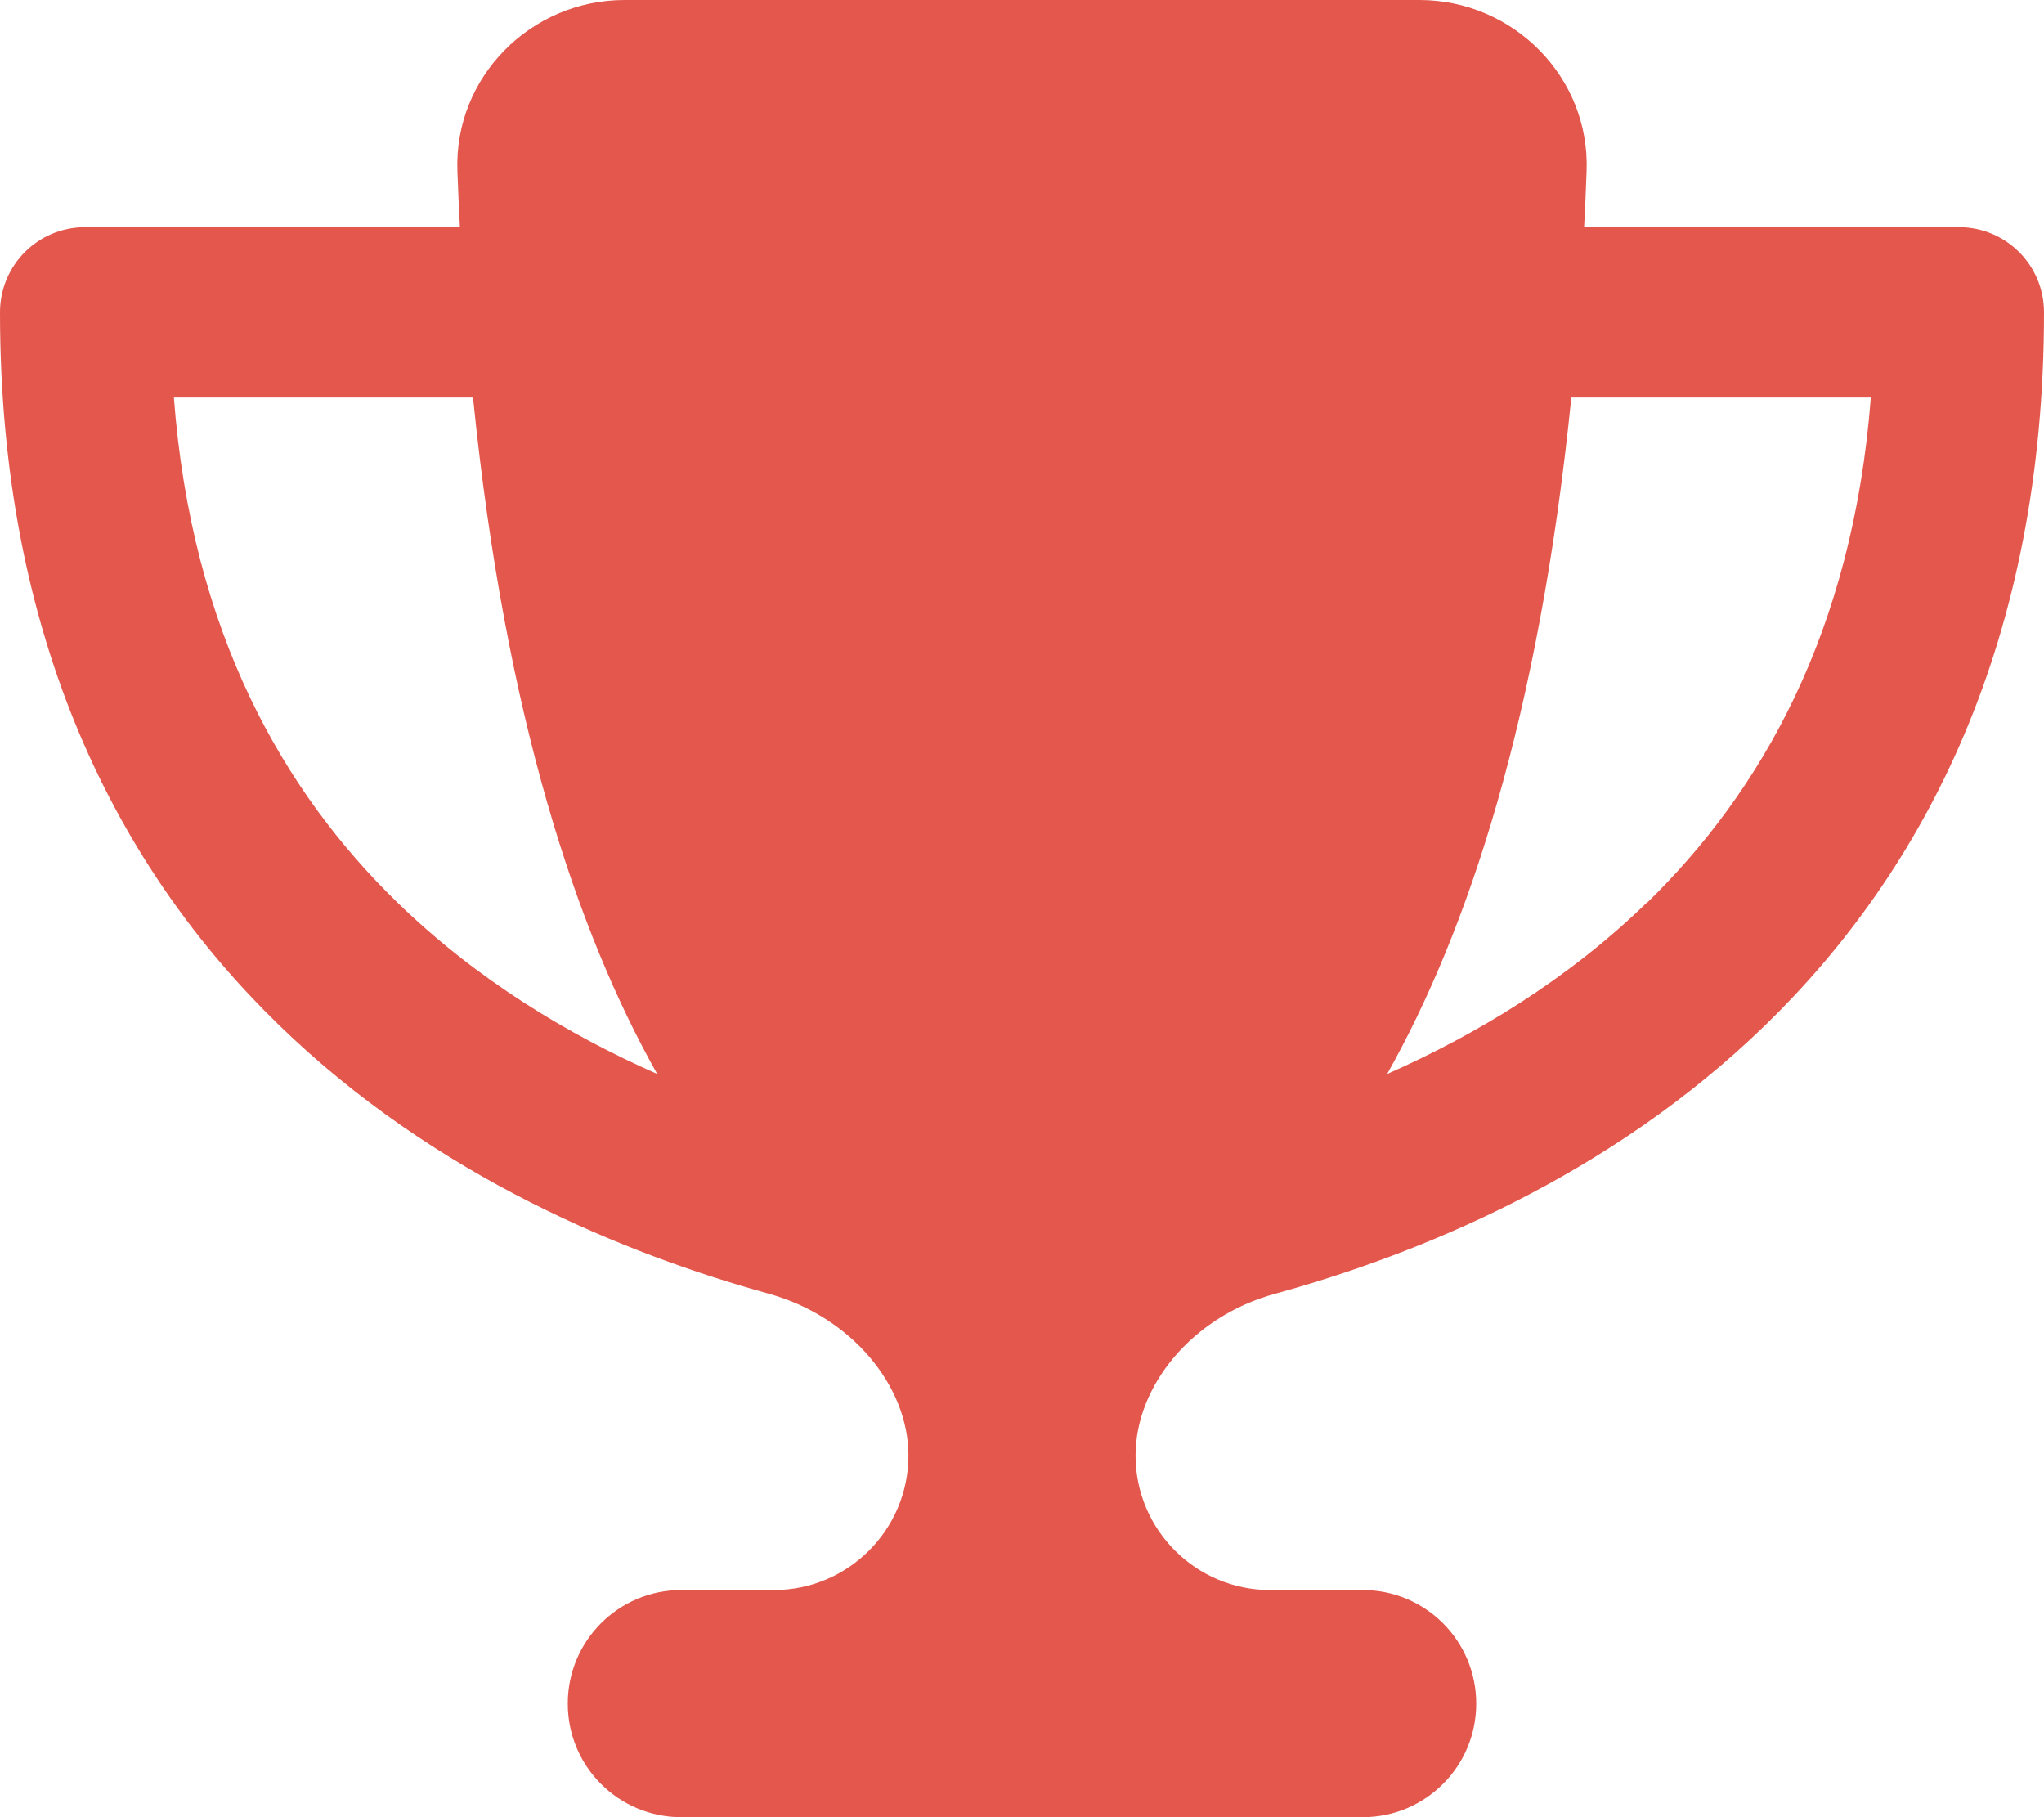 <svg fill="rgb(228, 87, 77)" xmlns="http://www.w3.org/2000/svg" viewBox="0 0 576 512"><path d="M400 0H176c-26.5 0-48.1 21.8-47.1 48.2c.2 5.3 .4 10.6 .7 15.8H24C10.7 64 0 74.7 0 88c0 92.6 33.5 157 78.5 200.7c44.3 43.1 98.3 64.8 138.1 75.8c23.4 6.5 39.4 26 39.4 45.6c0 20.9-17 37.9-37.9 37.9H192c-17.7 0-32 14.3-32 32s14.3 32 32 32H384c17.7 0 32-14.3 32-32s-14.3-32-32-32H357.9C337 448 320 431 320 410.1c0-19.6 15.9-39.2 39.4-45.6c39.9-11 93.9-32.7 138.2-75.8C542.5 245 576 180.6 576 88c0-13.3-10.7-24-24-24H446.4c.3-5.2 .5-10.4 .7-15.8C448.1 21.8 426.5 0 400 0zM48.9 112h84.4c9.1 90.1 29.2 150.3 51.9 190.6c-24.9-11-50.8-26.5-73.2-48.3c-32-31.1-58-76-63-142.3zM464.1 254.3c-22.4 21.8-48.3 37.3-73.2 48.3c22.7-40.3 42.8-100.5 51.9-190.6h84.4c-5.1 66.3-31.1 111.2-63 142.3z"/></svg>